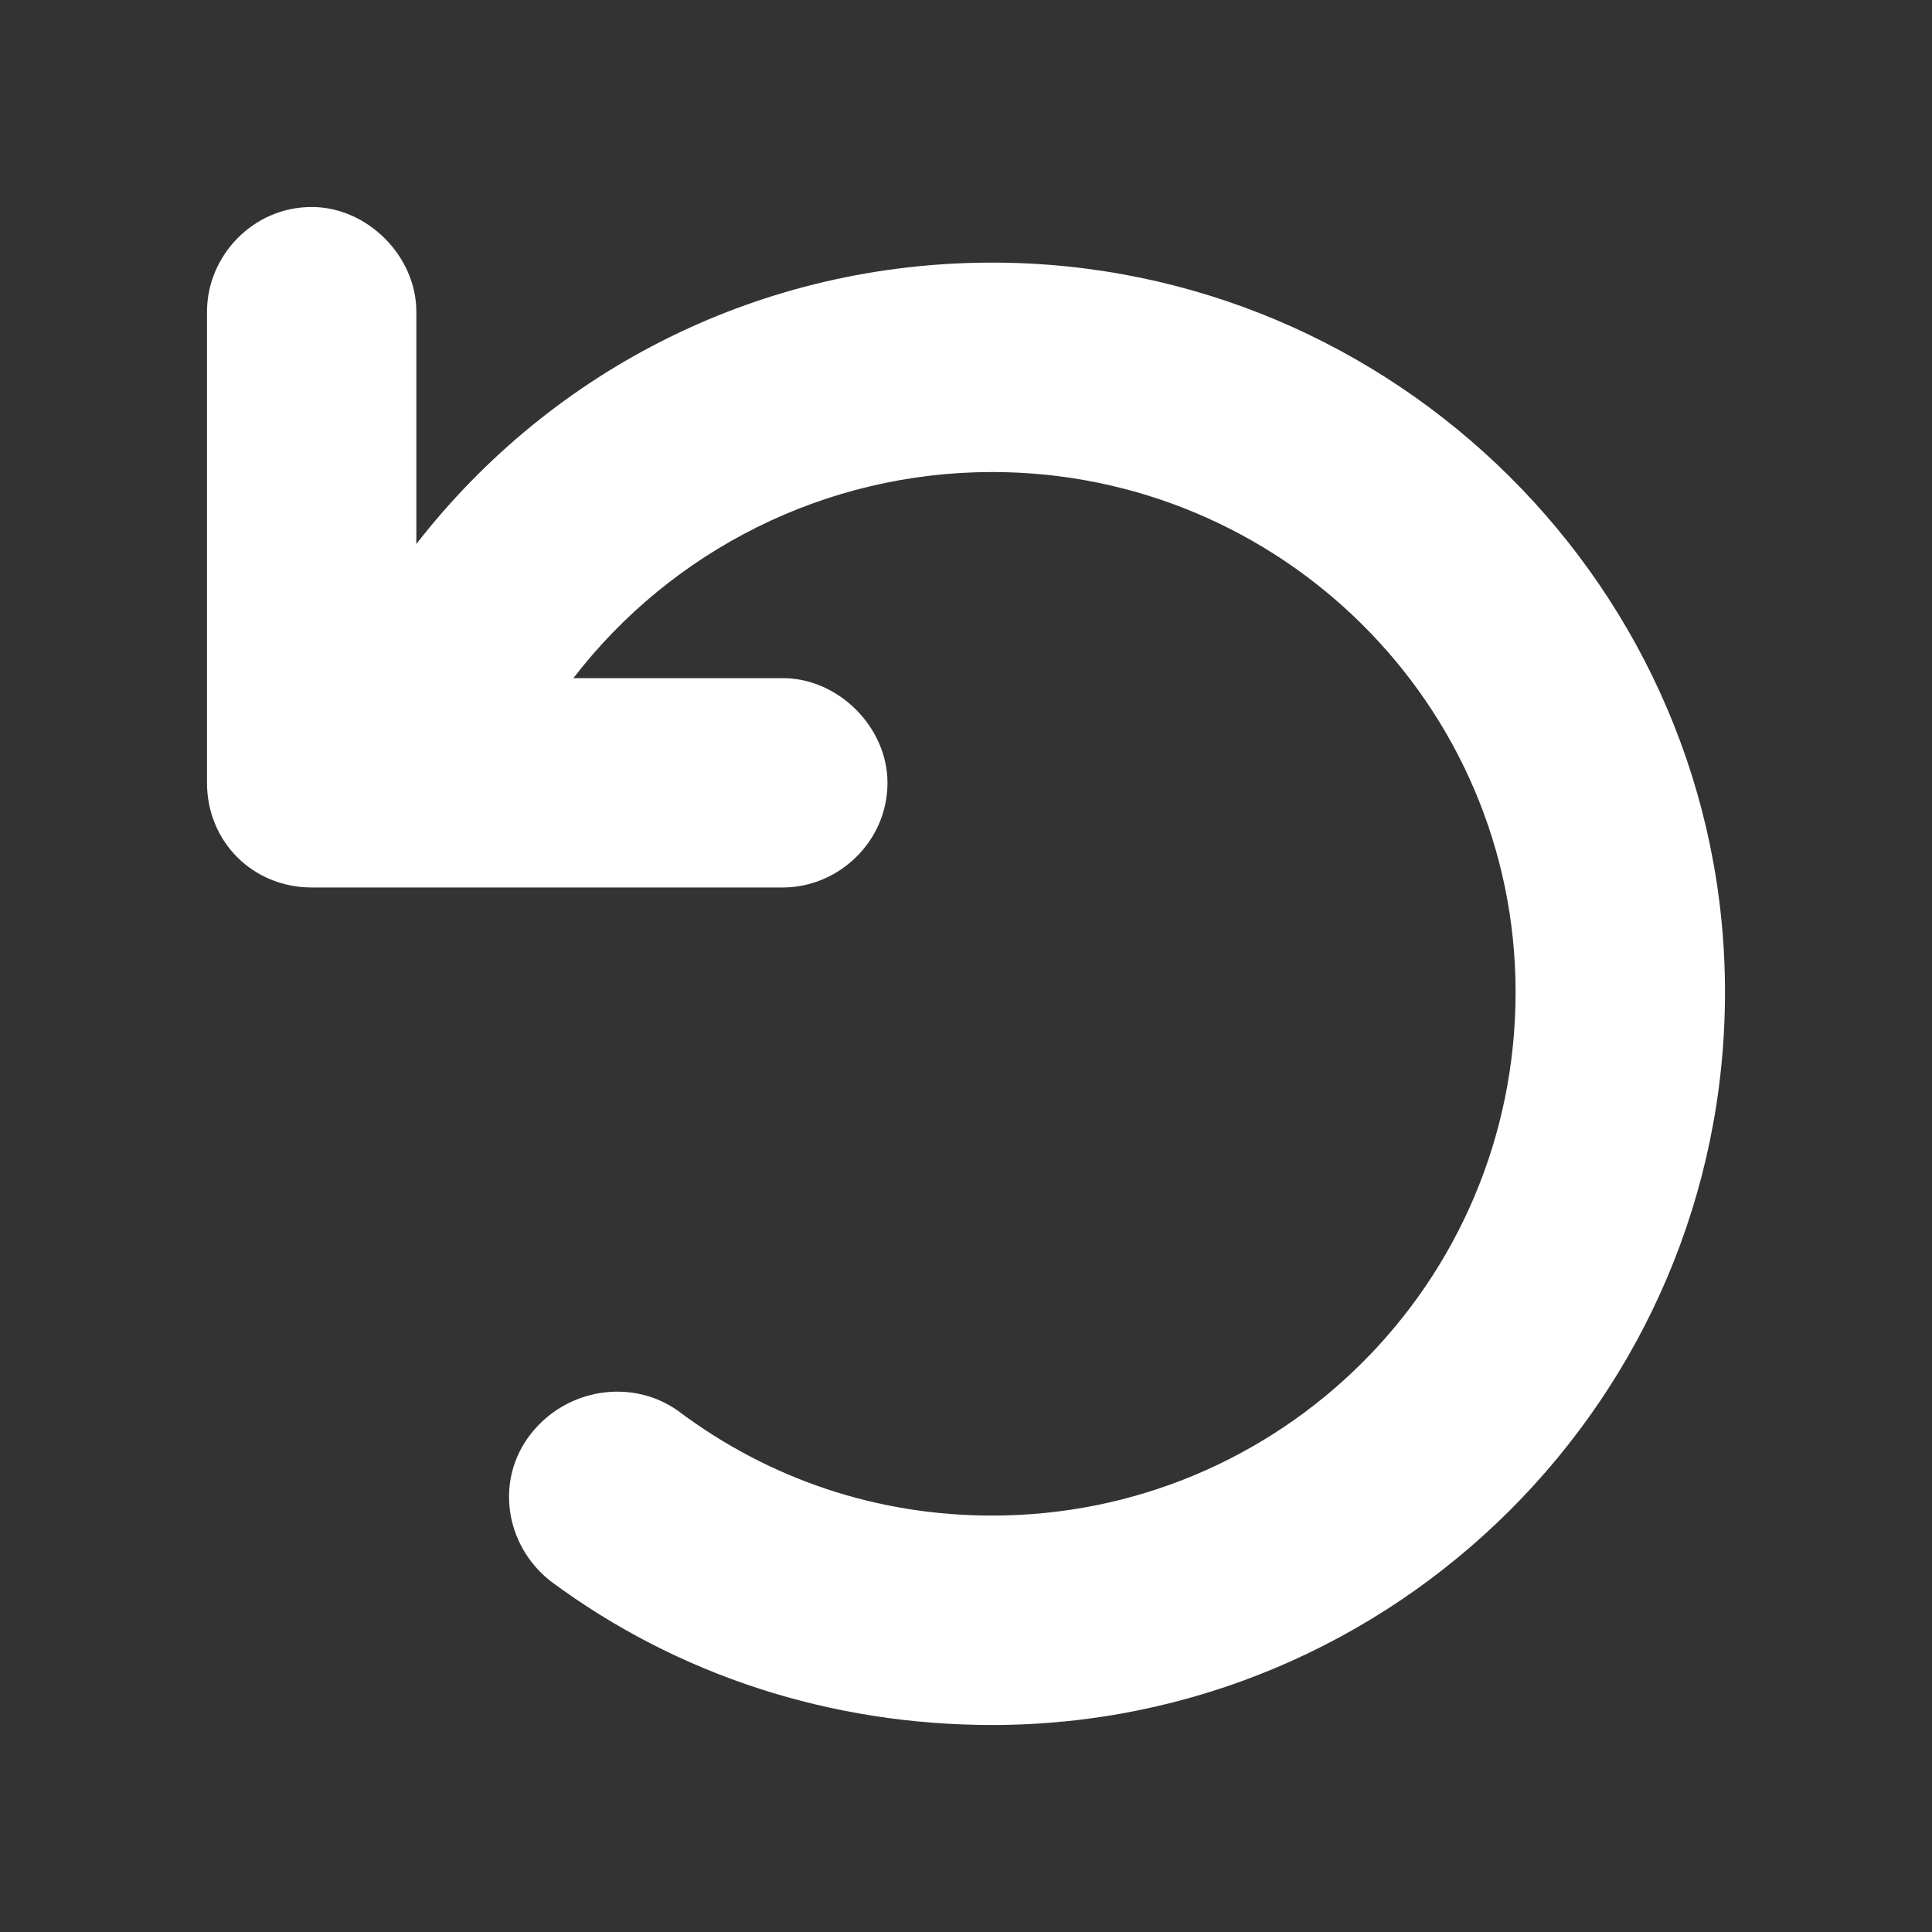<svg width="28" height="28" viewBox="0 0 28 28" fill="none" xmlns="http://www.w3.org/2000/svg">
<rect x="0" y="0" width="28" height="28" fill="#333333" stroke="none"/>
<path d="M25 14.379C25 20.259 20.211 25 14.379 25C12.056 25 9.828 24.289 7.978 22.914C7.315 22.392 7.172 21.444 7.694 20.78C8.216 20.116 9.164 19.974 9.828 20.448C11.155 21.444 12.72 21.965 14.379 21.965C18.552 21.965 21.965 18.599 21.965 14.379C21.965 10.207 18.552 6.841 14.379 6.841C11.961 6.841 9.733 7.978 8.31 9.828H11.345C12.151 9.828 12.862 10.539 12.862 11.345C12.862 12.198 12.151 12.862 11.345 12.862H4.517C3.664 12.862 3 12.198 3 11.345V4.517C3 3.711 3.664 3 4.517 3C5.323 3 6.034 3.711 6.034 4.517V7.884C8.026 5.323 11.06 3.806 14.379 3.806C20.211 3.806 25 8.547 25 14.379Z" fill="white"/>
</svg>
